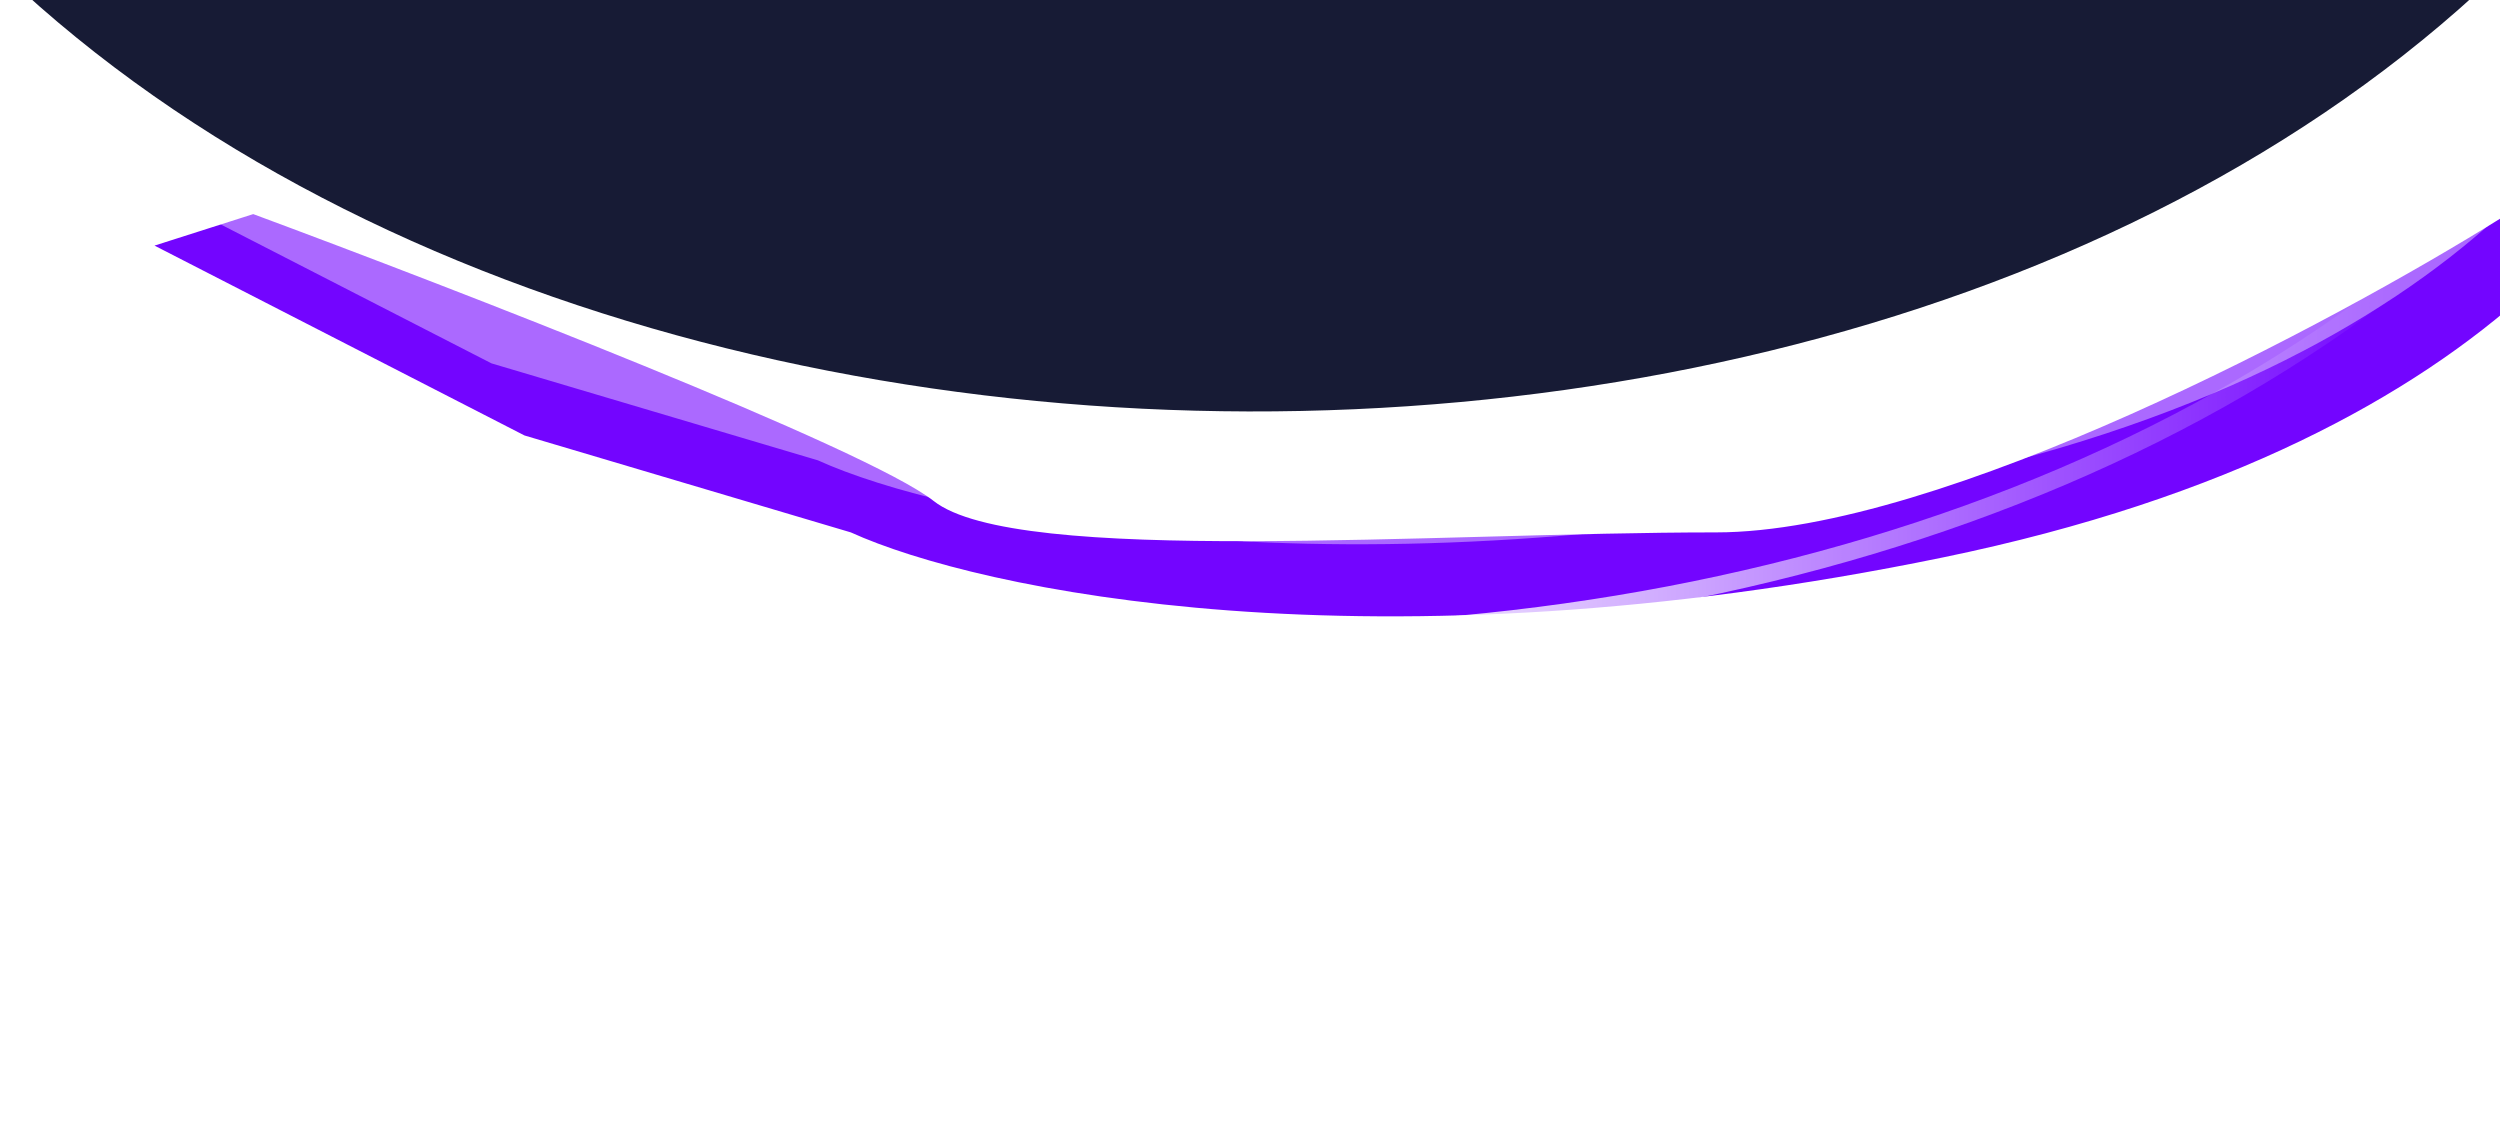 <svg width="1440" height="648" viewBox="0 0 1440 648" fill="none" xmlns="http://www.w3.org/2000/svg">
<g clip-path="url(#clip0_76_281)">
<g filter="url(#filter0_f_76_281)">
<path d="M302.091 250.821L89 141.468L145.858 123.32C260.6 165.82 499.61 258.359 537.72 288.512C585.358 326.204 826.11 306.66 988.49 306.66C1118.39 306.66 1344.49 185.674 1441.31 125.182L1554 6.523C1546.15 83.147 1448.17 253.333 1119.11 321.085C790.049 388.837 562.649 339.698 490.082 306.66L302.091 250.821Z" fill="#7305FF"/>
</g>
<g filter="url(#filter1_f_76_281)">
<path d="M283.091 209.298L70 99.945L126.858 81.798C241.6 124.298 480.61 216.836 518.72 246.989C566.358 284.681 807.11 265.137 969.49 265.137C1099.39 265.137 1325.49 144.152 1422.31 83.659L1535 -35C1527.15 41.624 1429.17 211.811 1100.11 279.562C771.049 347.314 543.649 298.176 471.082 265.137L283.091 209.298Z" fill="white" fill-opacity="0.4"/>
</g>
<g filter="url(#filter2_dd_76_281)">
<path d="M-94 -0C227.192 484.756 1210.23 491.233 1534 -0H-94Z" fill="#171B35"/>
</g>
<path d="M-94 -1C227.192 483.756 1210.23 490.233 1534 -1" stroke="url(#paint0_linear_76_281)" stroke-width="10"/>
</g>
<defs>
<filter id="filter0_f_76_281" x="-27" y="-109.477" width="1697" height="580.5" filterUnits="userSpaceOnUse" color-interpolation-filters="sRGB">
<feFlood flood-opacity="0" result="BackgroundImageFix"/>
<feBlend mode="normal" in="SourceGraphic" in2="BackgroundImageFix" result="shape"/>
<feGaussianBlur stdDeviation="58" result="effect1_foregroundBlur_76_281"/>
</filter>
<filter id="filter1_f_76_281" x="-46" y="-151" width="1697" height="580.5" filterUnits="userSpaceOnUse" color-interpolation-filters="sRGB">
<feFlood flood-opacity="0" result="BackgroundImageFix"/>
<feBlend mode="normal" in="SourceGraphic" in2="BackgroundImageFix" result="shape"/>
<feGaussianBlur stdDeviation="58" result="effect1_foregroundBlur_76_281"/>
</filter>
<filter id="filter2_dd_76_281" x="-344" y="-360" width="2128" height="866" filterUnits="userSpaceOnUse" color-interpolation-filters="sRGB">
<feFlood flood-opacity="0" result="BackgroundImageFix"/>
<feColorMatrix in="SourceAlpha" type="matrix" values="0 0 0 0 0 0 0 0 0 0 0 0 0 0 0 0 0 0 127 0" result="hardAlpha"/>
<feOffset dy="-19"/>
<feGaussianBlur stdDeviation="34.5"/>
<feComposite in2="hardAlpha" operator="out"/>
<feColorMatrix type="matrix" values="0 0 0 0 1 0 0 0 0 1 0 0 0 0 1 0 0 0 0.2 0"/>
<feBlend mode="normal" in2="BackgroundImageFix" result="effect1_dropShadow_76_281"/>
<feColorMatrix in="SourceAlpha" type="matrix" values="0 0 0 0 0 0 0 0 0 0 0 0 0 0 0 0 0 0 127 0" result="hardAlpha"/>
<feOffset dy="-110"/>
<feGaussianBlur stdDeviation="125"/>
<feComposite in2="hardAlpha" operator="out"/>
<feColorMatrix type="matrix" values="0 0 0 0 0.248 0 0 0 0 0.004 0 0 0 0 0.935 0 0 0 0.12 0"/>
<feBlend mode="normal" in2="effect1_dropShadow_76_281" result="effect2_dropShadow_76_281"/>
<feBlend mode="normal" in="SourceGraphic" in2="effect2_dropShadow_76_281" result="shape"/>
</filter>
<linearGradient id="paint0_linear_76_281" x1="-48.5" y1="182" x2="1534" y2="182" gradientUnits="userSpaceOnUse">
<stop offset="0.086" stop-color="white" stop-opacity="0"/>
<stop offset="0.5" stop-color="white"/>
<stop offset="0.905" stop-color="white" stop-opacity="0"/>
</linearGradient>
<clipPath id="clip0_76_281">
<rect width="1440" height="648" fill="white" transform="matrix(1 0 0 -1 0 648)"/>
</clipPath>
</defs>
</svg>
